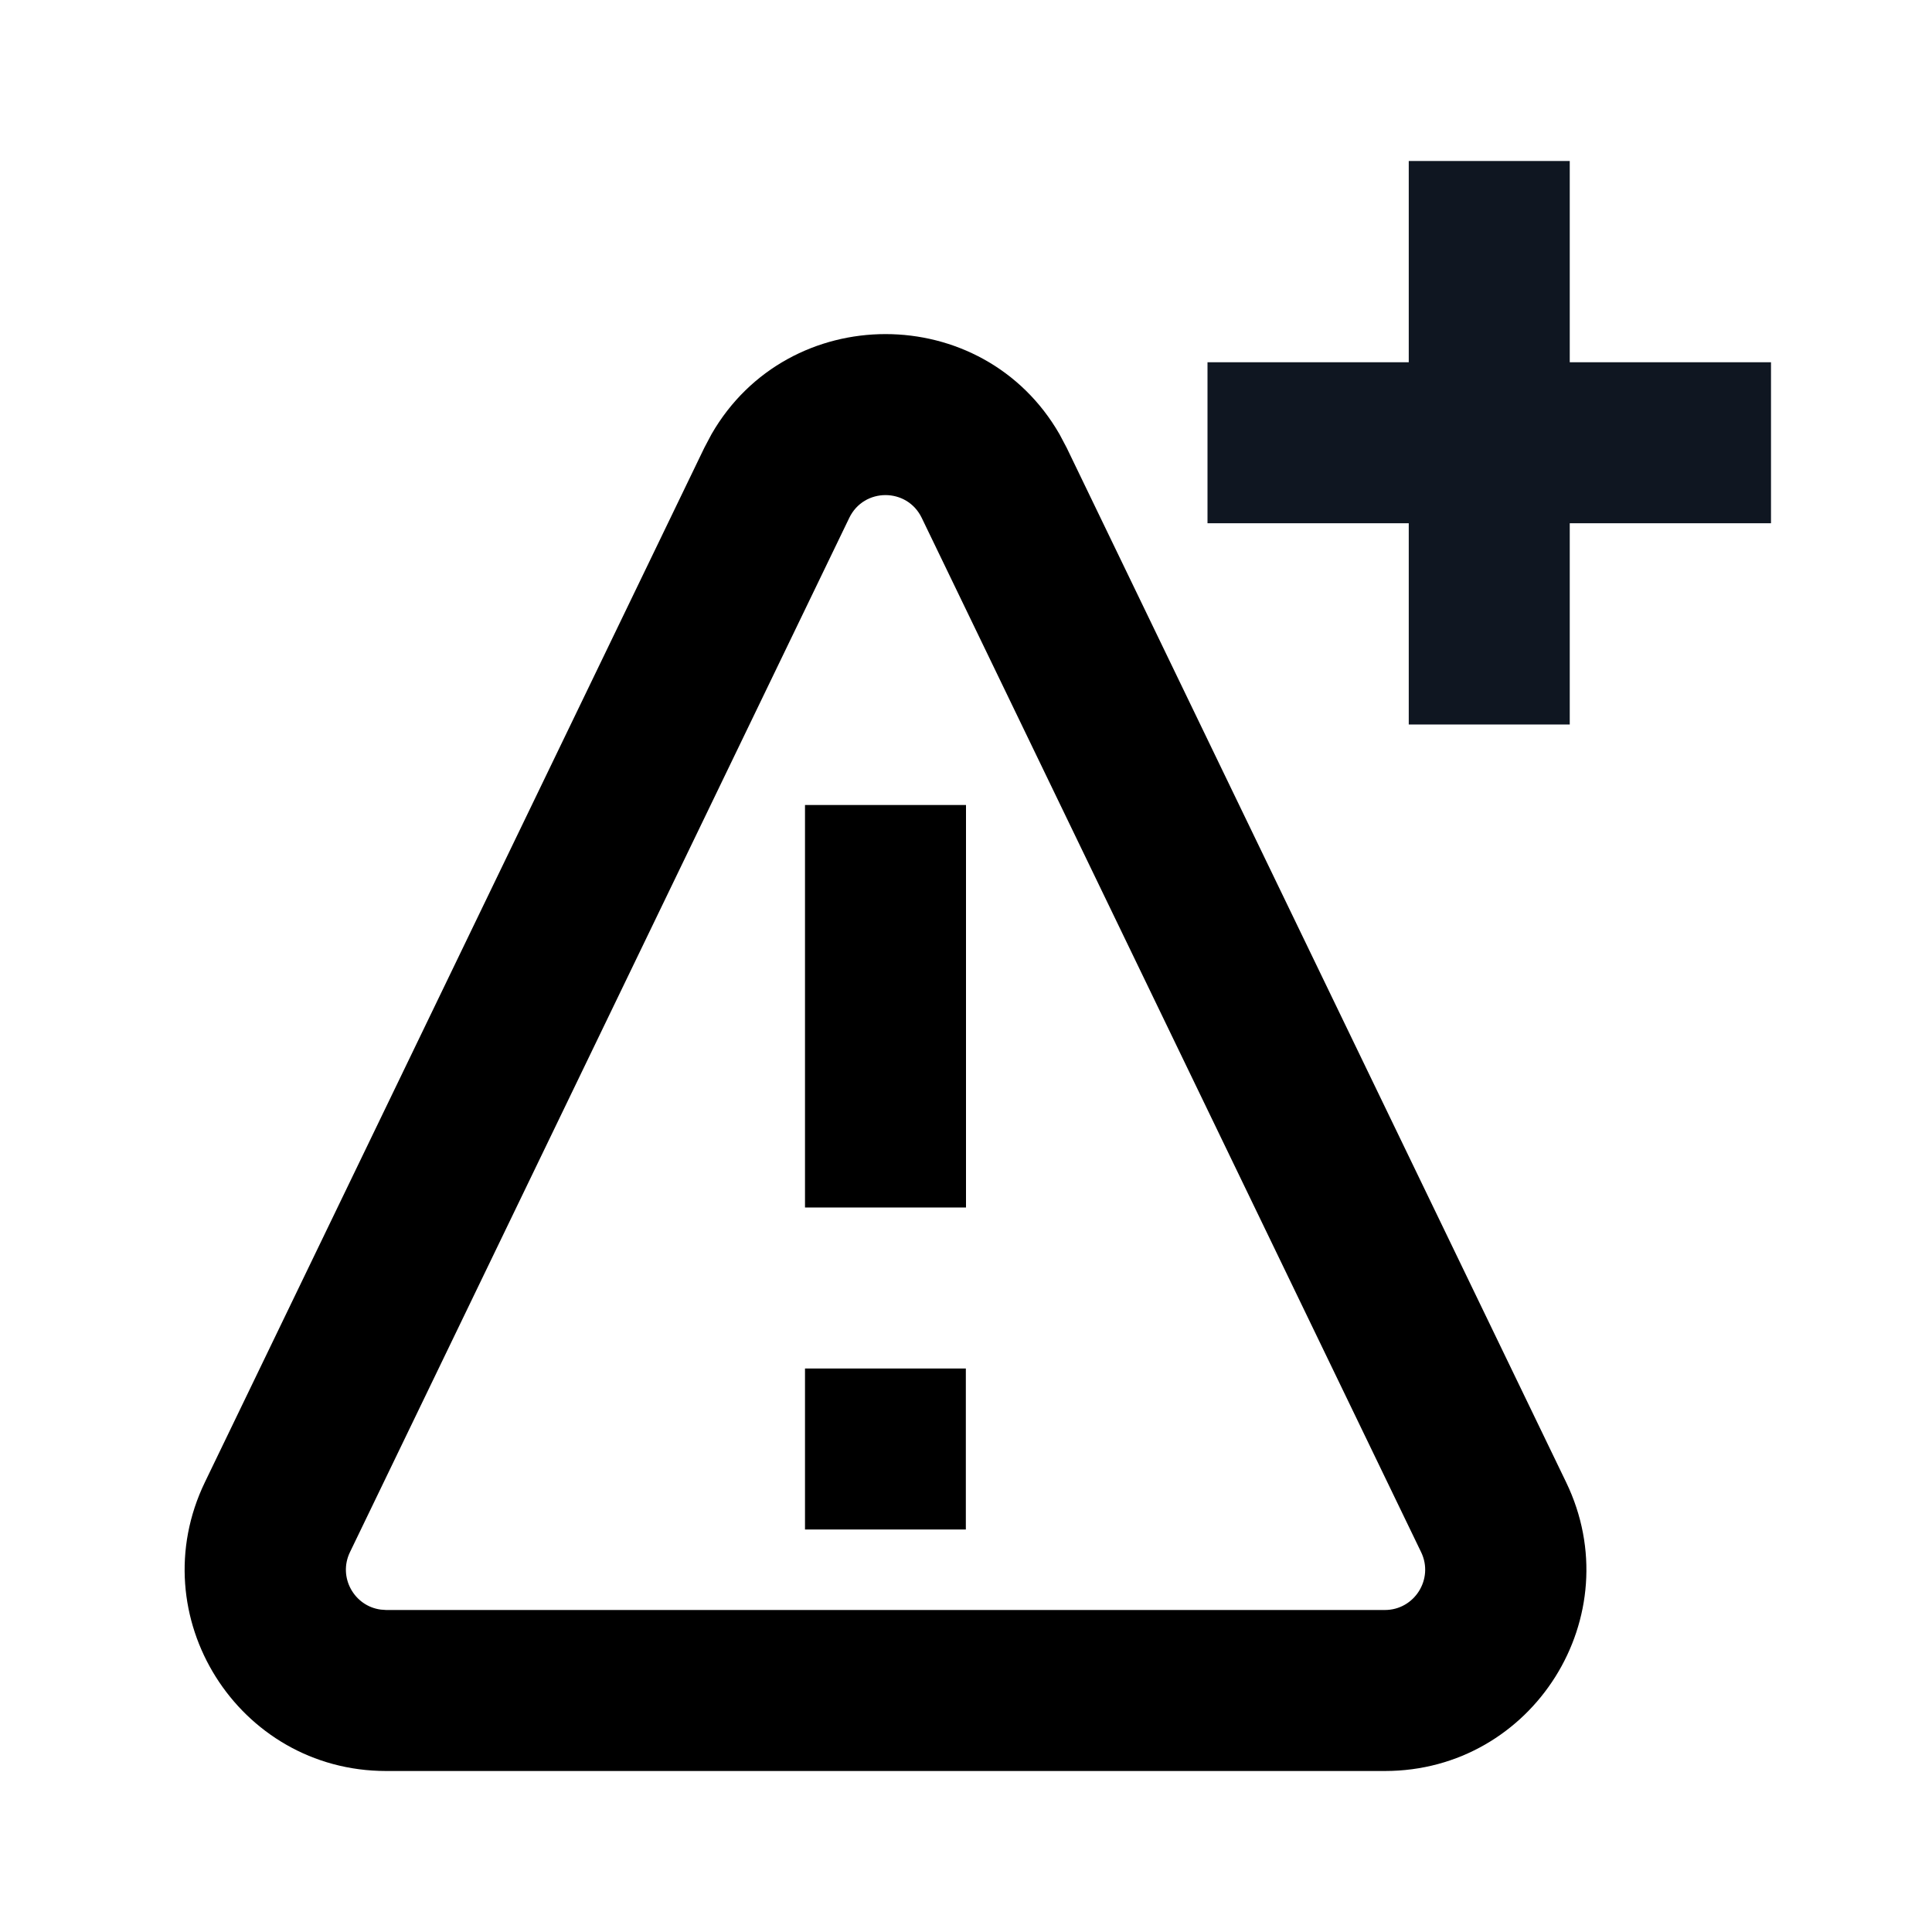 <svg width="24" height="24" viewBox="0 0 24 24" fill="none" xmlns="http://www.w3.org/2000/svg">
<path d="M19.5 4.5H22V6.5H19.5V9H17.5V6.5H15V4.5H17.5V2H19.5V4.5Z" fill="#0F1621"/>
<path d="M11.998 19H10V17H11.998V19Z" fill="black"/>
<path d="M12 15H10V10H12V15Z" fill="black"/>
<path fill-rule="evenodd" clip-rule="evenodd" d="M8.839 5.393C9.793 3.736 12.208 3.736 13.161 5.393L13.251 5.563L19.455 18.413C20.257 20.073 19.047 22 17.203 22H4.797C2.954 22 1.744 20.073 2.545 18.413L8.749 5.563L8.839 5.393ZM11.45 6.433C11.268 6.056 10.732 6.056 10.55 6.433L4.347 19.282C4.197 19.593 4.4 19.952 4.73 19.995L4.797 20H17.203C17.572 20 17.814 19.614 17.654 19.282L11.45 6.433Z" fill="black"/>
</svg>
